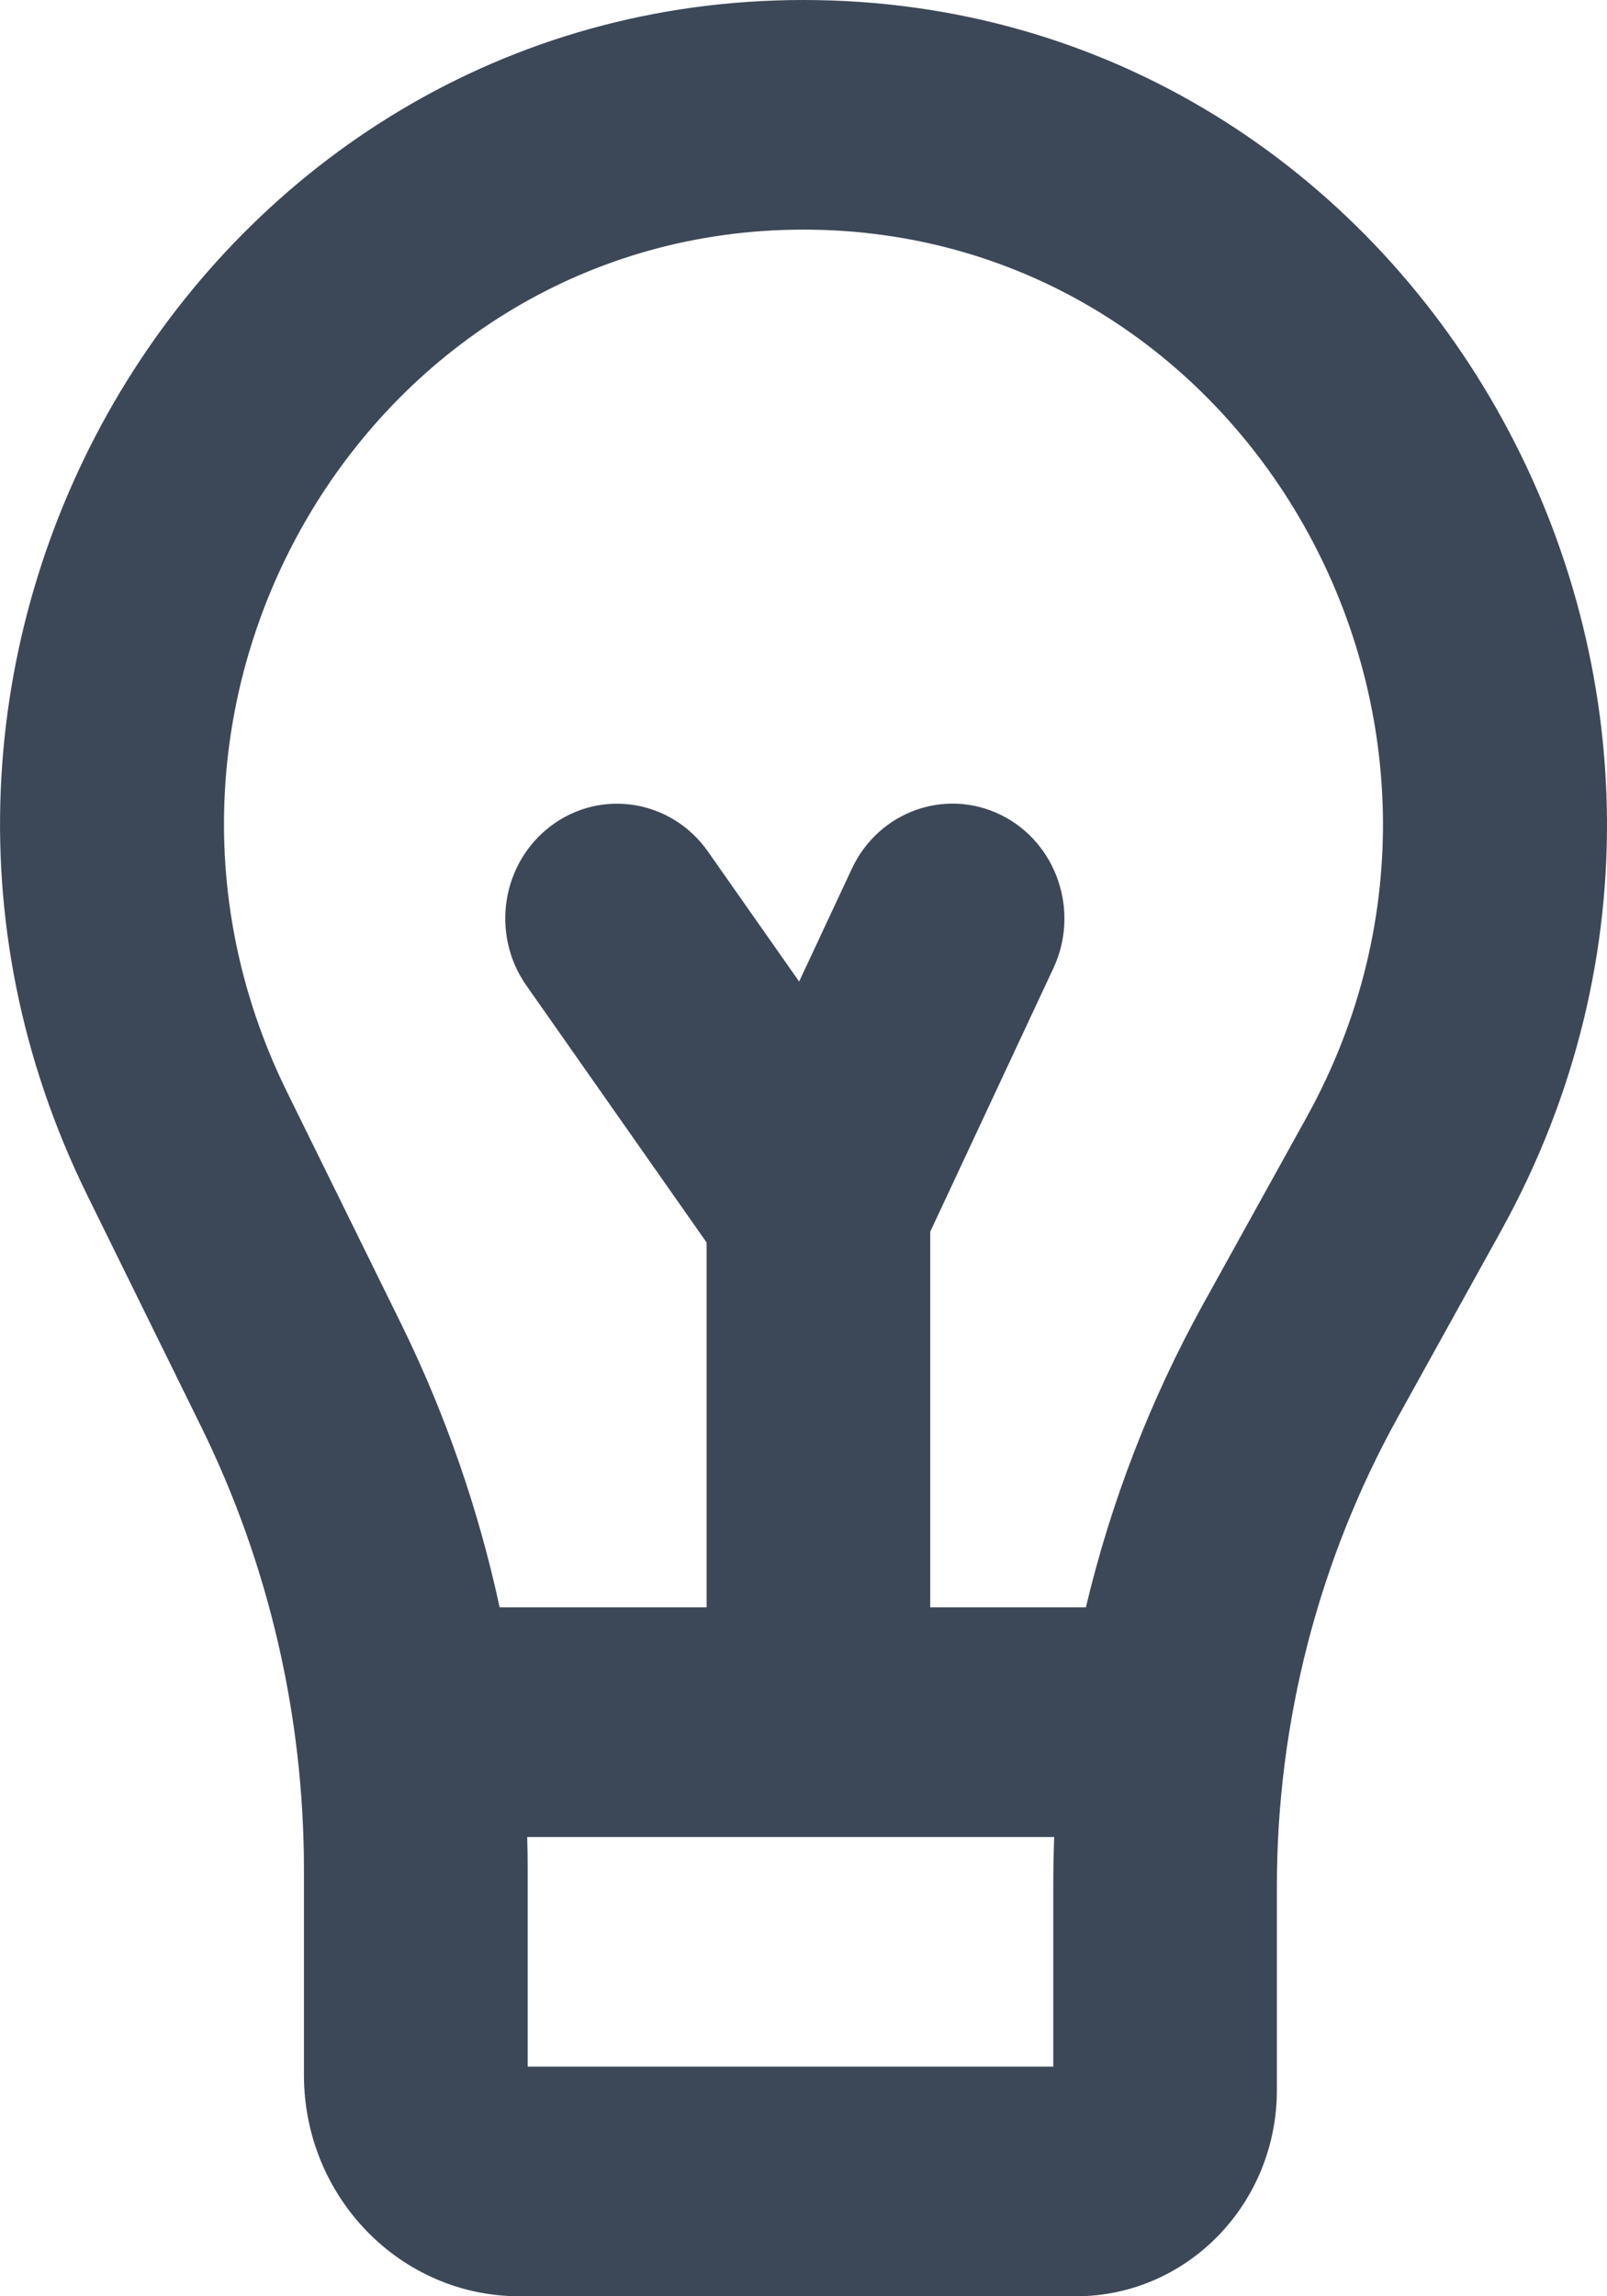 <svg width="14" height="20" viewBox="0 0 14 20" fill="none" xmlns="http://www.w3.org/2000/svg">
<path fill-rule="evenodd" clip-rule="evenodd" d="M9.176 18V16.431C9.176 16.287 9.179 16.143 9.184 16H4.593C4.596 16.096 4.597 16.191 4.597 16.287V18H9.176ZM10.482 11.358C10.022 12.19 9.679 13.079 9.46 14H8.104V10.728L9.177 8.433C9.41 7.935 9.205 7.337 8.72 7.098C8.235 6.859 7.653 7.069 7.421 7.567L6.962 8.549L6.167 7.416C5.852 6.968 5.244 6.866 4.807 7.188C4.37 7.511 4.271 8.136 4.586 8.584L6.156 10.822V14H4.353C4.168 13.143 3.879 12.311 3.491 11.523L2.5 9.51C0.805 6.067 3.242 2 6.999 2C10.866 2 13.293 6.283 11.382 9.733L10.482 11.358ZM6.999 0C1.79 0 -1.589 5.639 0.761 10.412L1.752 12.425C2.341 13.622 2.648 14.945 2.648 16.287V18.073C2.648 19.137 3.489 20 4.526 20H9.374C10.341 20 11.124 19.196 11.124 18.204V16.431C11.124 14.999 11.487 13.592 12.176 12.347L13.076 10.722C15.726 5.939 12.36 0 6.999 0Z" fill="#3C4858"/>
</svg>
